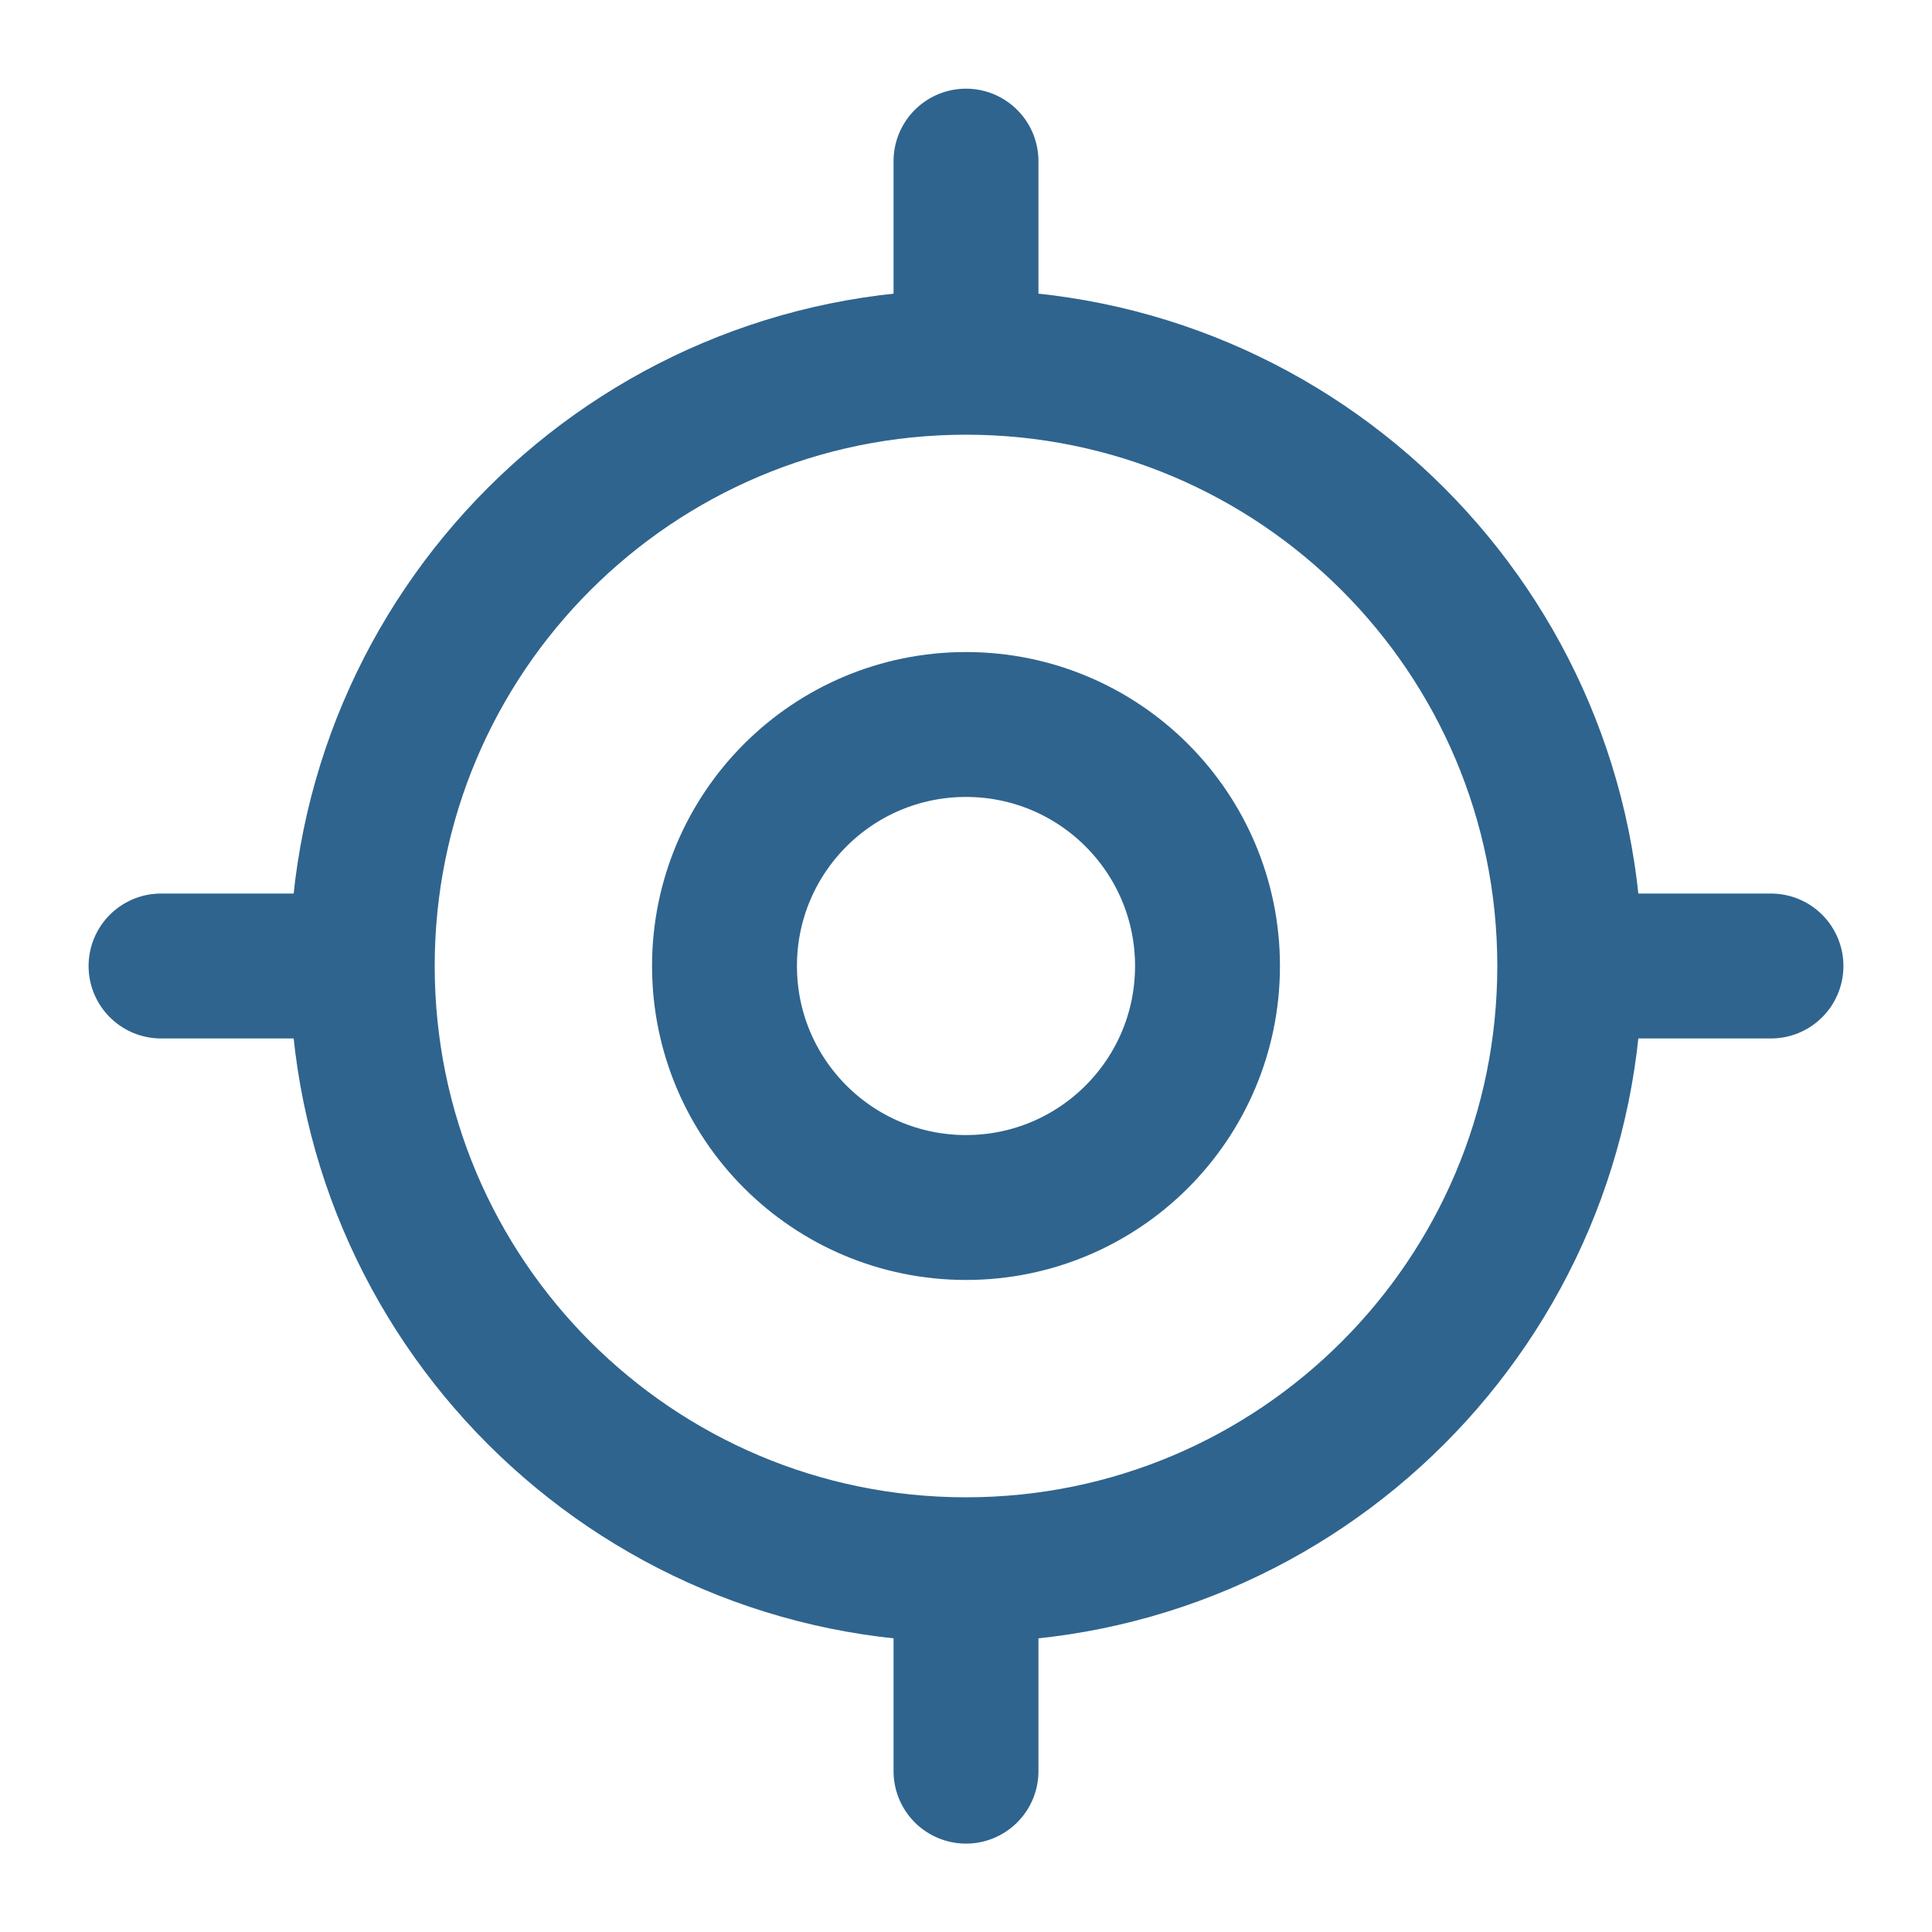 <svg width="20" height="20" viewBox="0 0 20 20" fill="none" xmlns="http://www.w3.org/2000/svg">
<path d="M10 16.25C13.452 16.25 16.25 13.452 16.25 10C16.25 6.548 13.452 3.75 10 3.75C6.548 3.75 3.75 6.548 3.75 10C3.75 13.452 6.548 16.25 10 16.25Z" stroke="#2F648E" stroke-width="1.5" stroke-linecap="round" stroke-linejoin="round"/>
<path d="M10 12.5C11.381 12.5 12.5 11.381 12.5 10C12.5 8.619 11.381 7.5 10 7.5C8.619 7.5 7.5 8.619 7.5 10C7.5 11.381 8.619 12.5 10 12.5Z" stroke="#2F648E" stroke-width="1.5" stroke-linecap="round" stroke-linejoin="round"/>
<path d="M10 3.335V1.668" stroke="#2F648E" stroke-width="1.5" stroke-linecap="round" stroke-linejoin="round"/>
<path d="M3.333 10H1.667" stroke="#2F648E" stroke-width="1.5" stroke-linecap="round" stroke-linejoin="round"/>
<path d="M10 16.668V18.335" stroke="#2F648E" stroke-width="1.5" stroke-linecap="round" stroke-linejoin="round"/>
<path d="M16.667 10H18.333" stroke="#2F648E" stroke-width="1.5" stroke-linecap="round" stroke-linejoin="round"/>
</svg>
